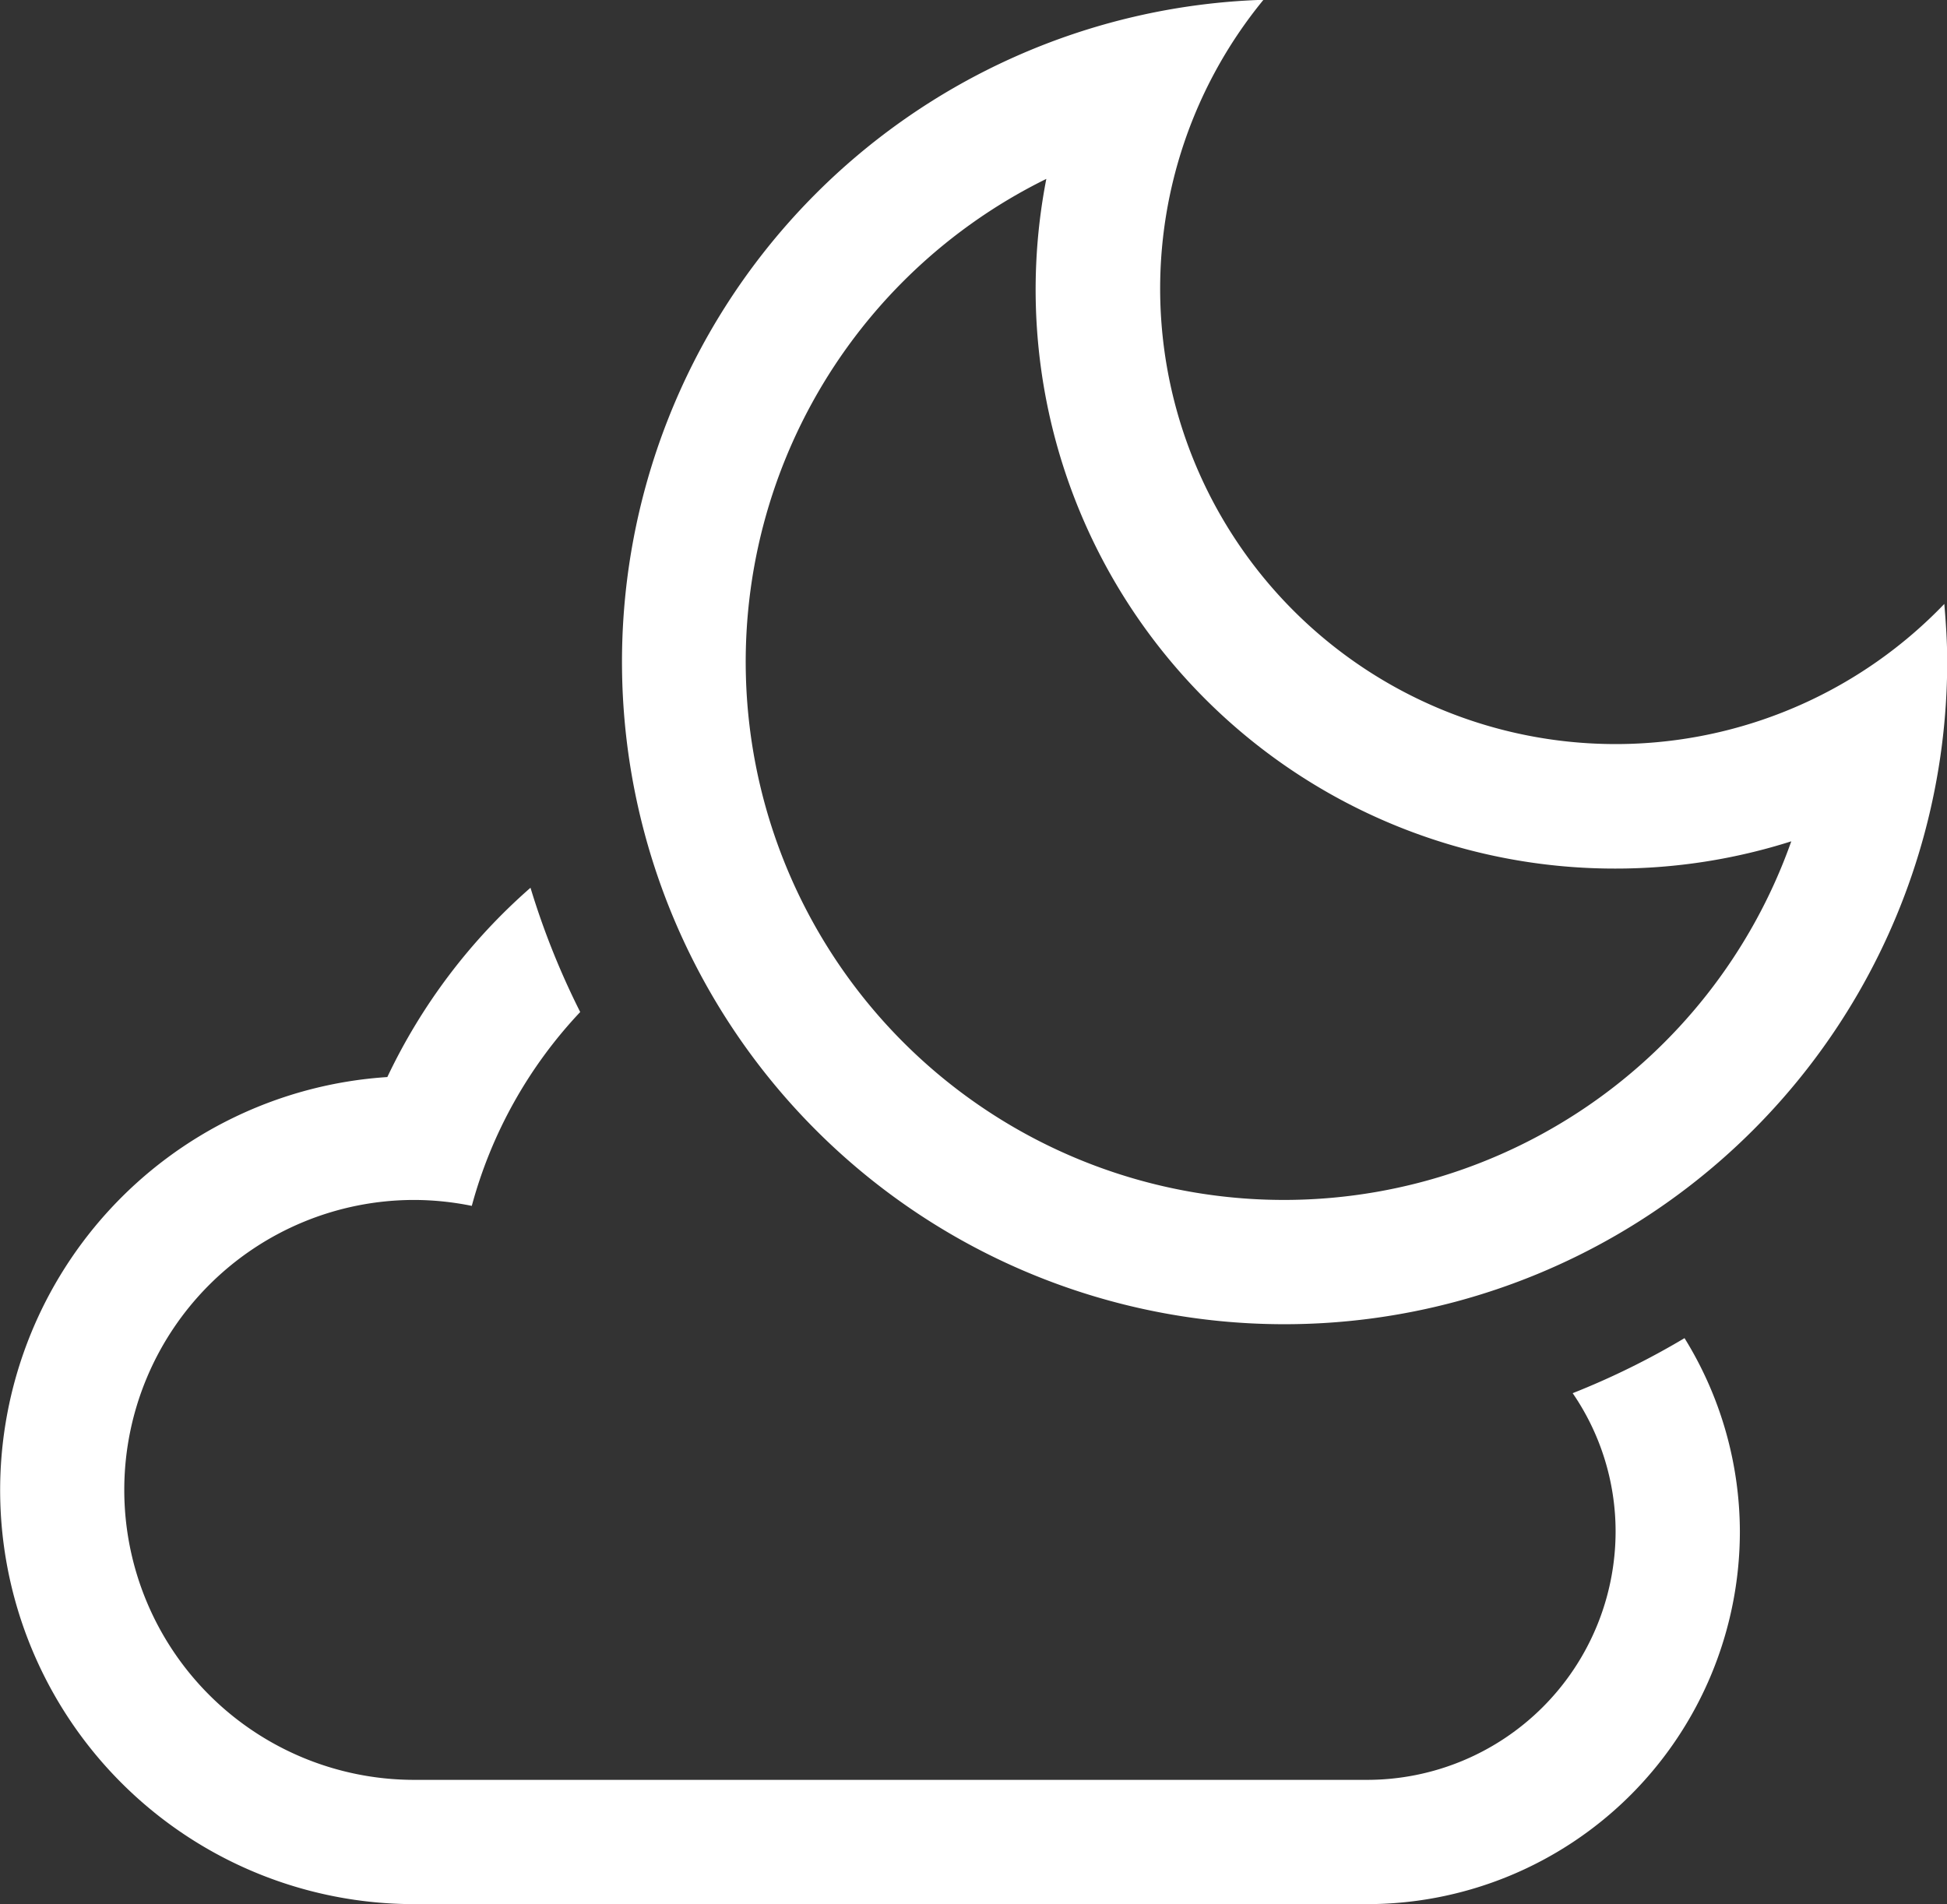 <svg xmlns="http://www.w3.org/2000/svg" width="47" height="45.969" viewBox="0 0 47 45.969">
  <rect x="0" y="0" width="47" height="45.969" fill="#333333" stroke="none"/>
  <defs>
    <style>
      .cls-1 {
        fill: #fff;
        fill-rule: evenodd;
      }
    </style>
  </defs>
  <path id="moon_small_cloud" data-name="moon, small cloud" class="cls-1" d="M337,379a15.991,15.991,0,0,1-.5-31.974,10.995,10.995,0,0,0,16.435,14.585c0.039,0.459.07,0.92,0.07,1.389A16,16,0,0,1,337,379Zm8-11a13.977,13.977,0,0,1-13.742-16.65,12.992,12.992,0,1,0,17.983,15.992A13.984,13.984,0,0,1,345,368Zm-29,8a7,7,0,0,0,0,14h23a6,6,0,0,0,6-6,5.9,5.9,0,0,0-1.036-3.335,18.759,18.759,0,0,0,2.7-1.329A8.907,8.907,0,0,1,348,384a9,9,0,0,1-9,9H316a9.994,9.994,0,0,1-.65-19.967,14.085,14.085,0,0,1,3.456-4.57,18.779,18.779,0,0,0,1.2,3,11,11,0,0,0-2.617,4.68A7.059,7.059,0,0,0,316,376Z" transform="translate(-306 -347.031)"/>
</svg>

